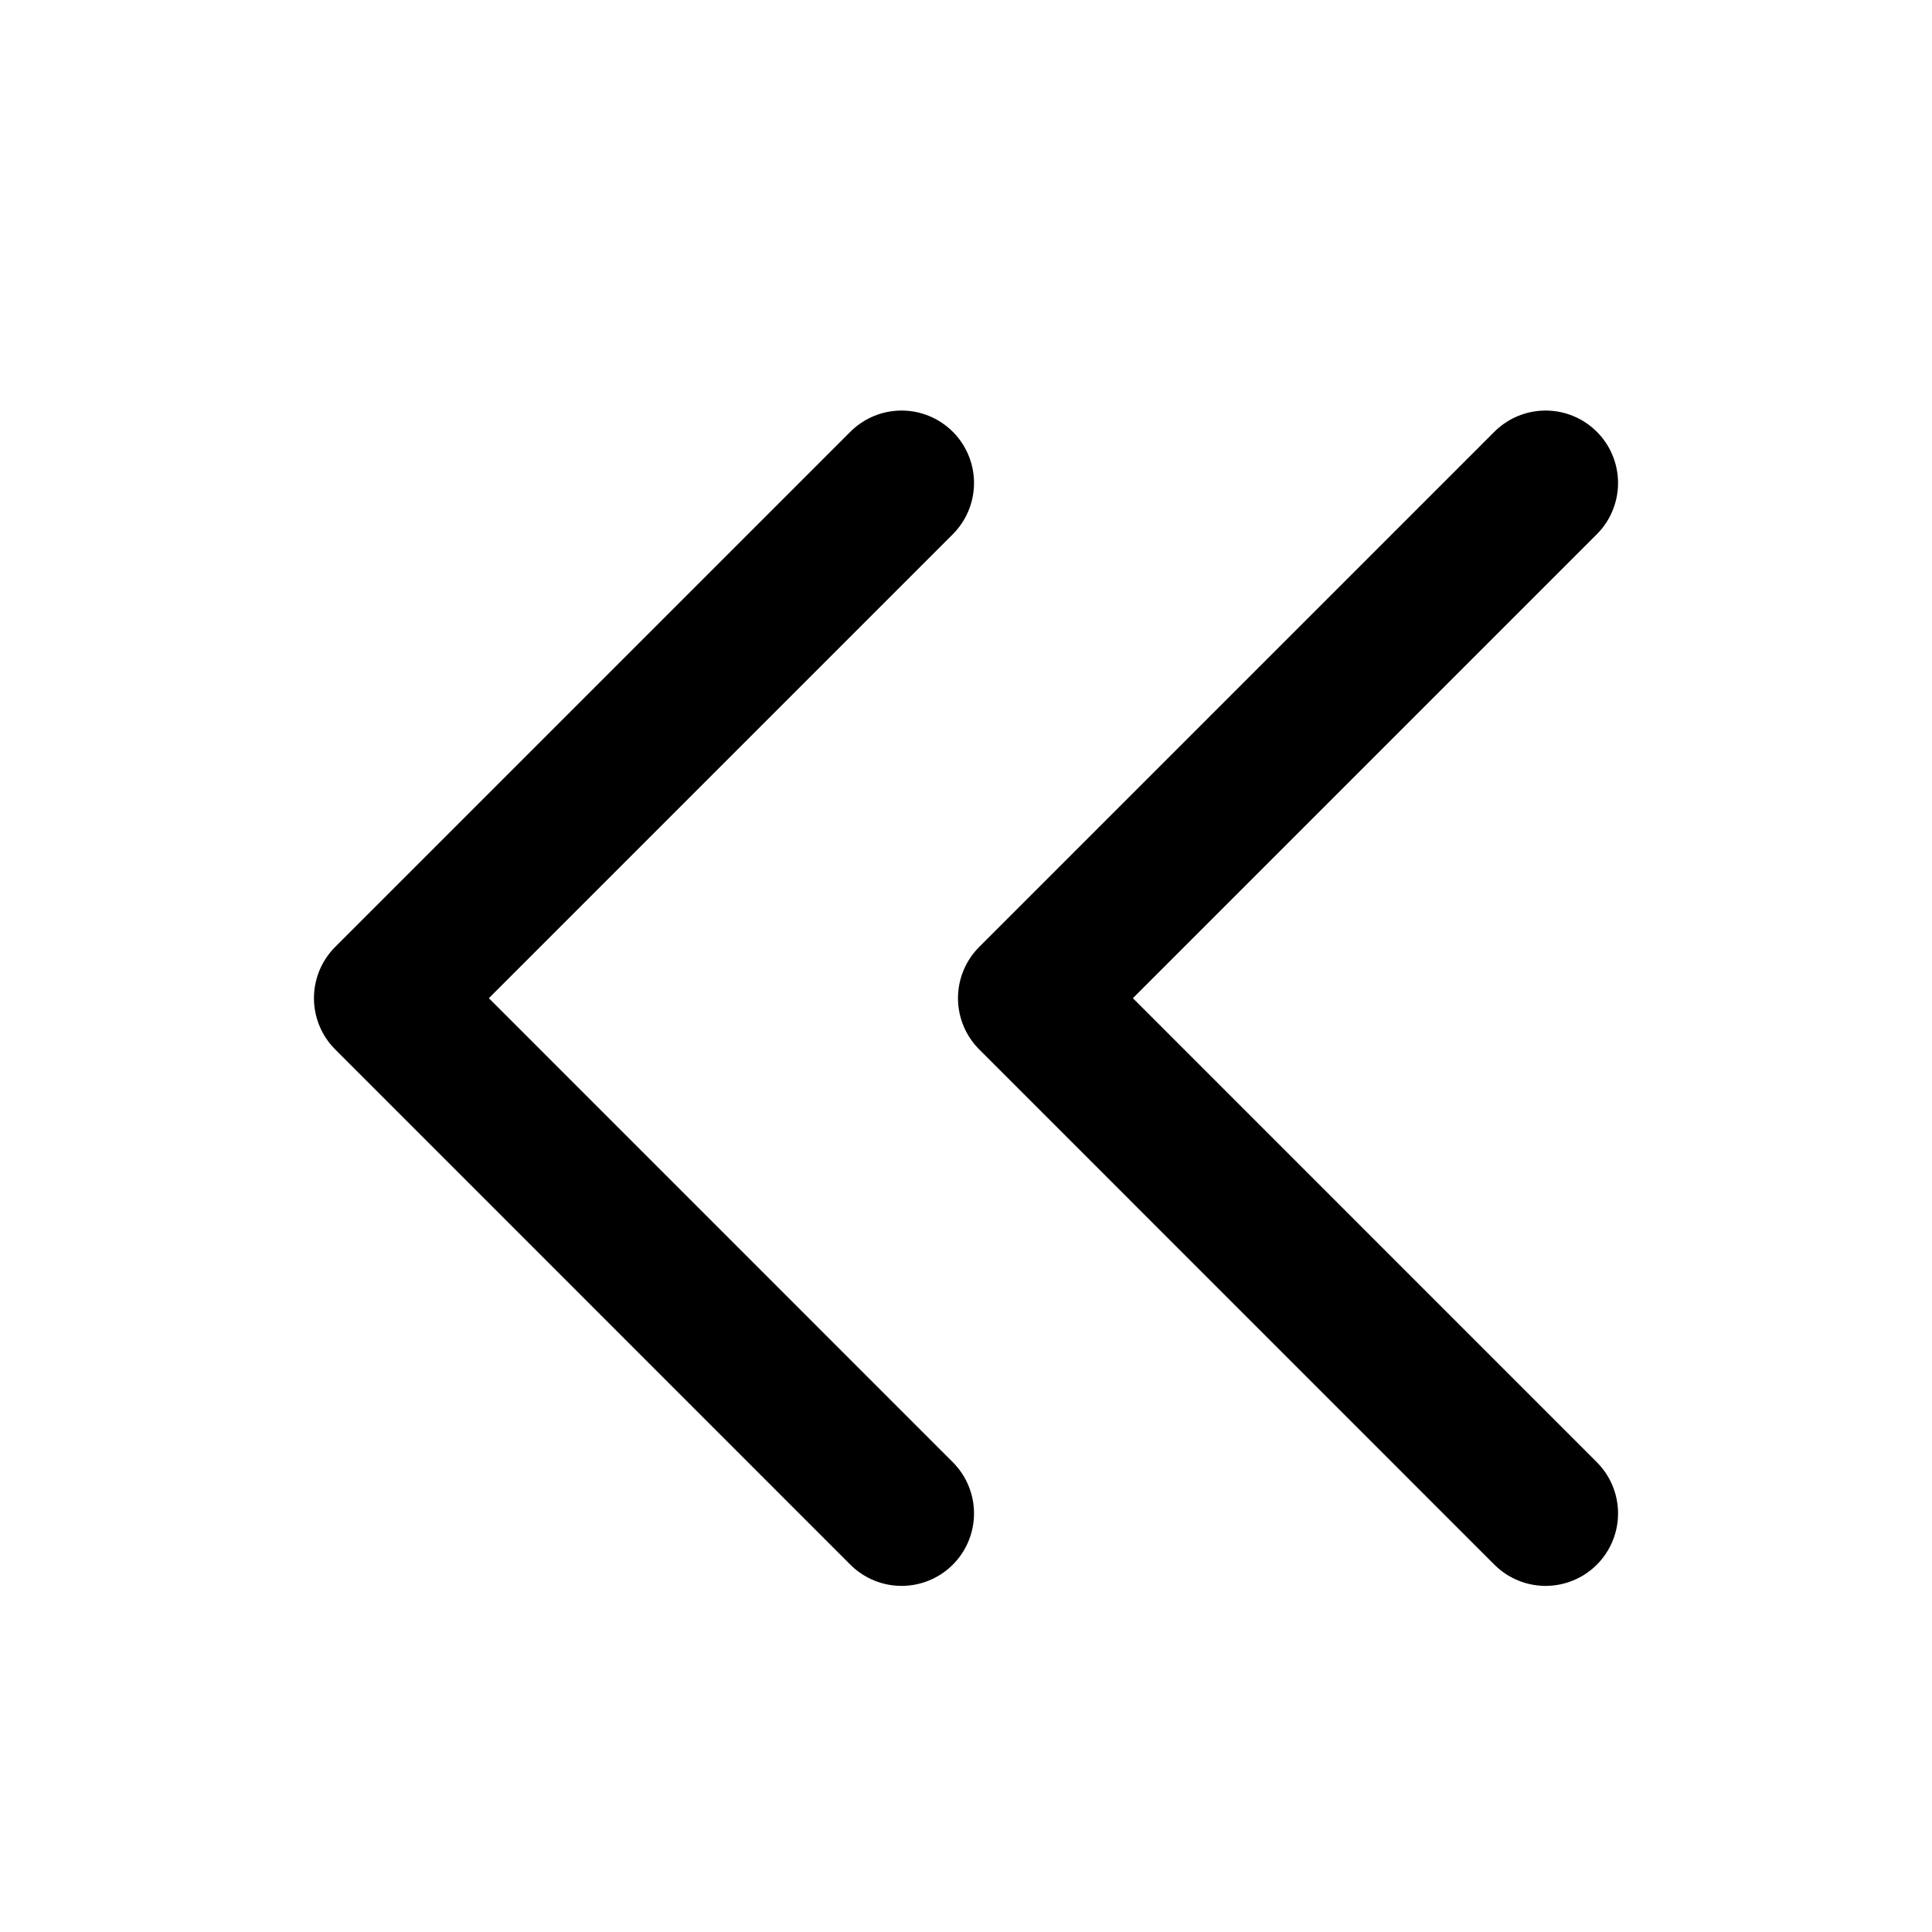 <svg viewBox="0 0 20 20" fill="none" xmlns="http://www.w3.org/2000/svg">
    <path d="M16 5L10.667 10.333L16 15.667" stroke="currentColor" stroke-width="1.5" stroke-linecap="round" stroke-linejoin="round"/>
    <path d="M9.333 5L4 10.333L9.333 15.667" stroke="currentColor" stroke-width="1.5" stroke-linecap="round" stroke-linejoin="round"/>
</svg>
